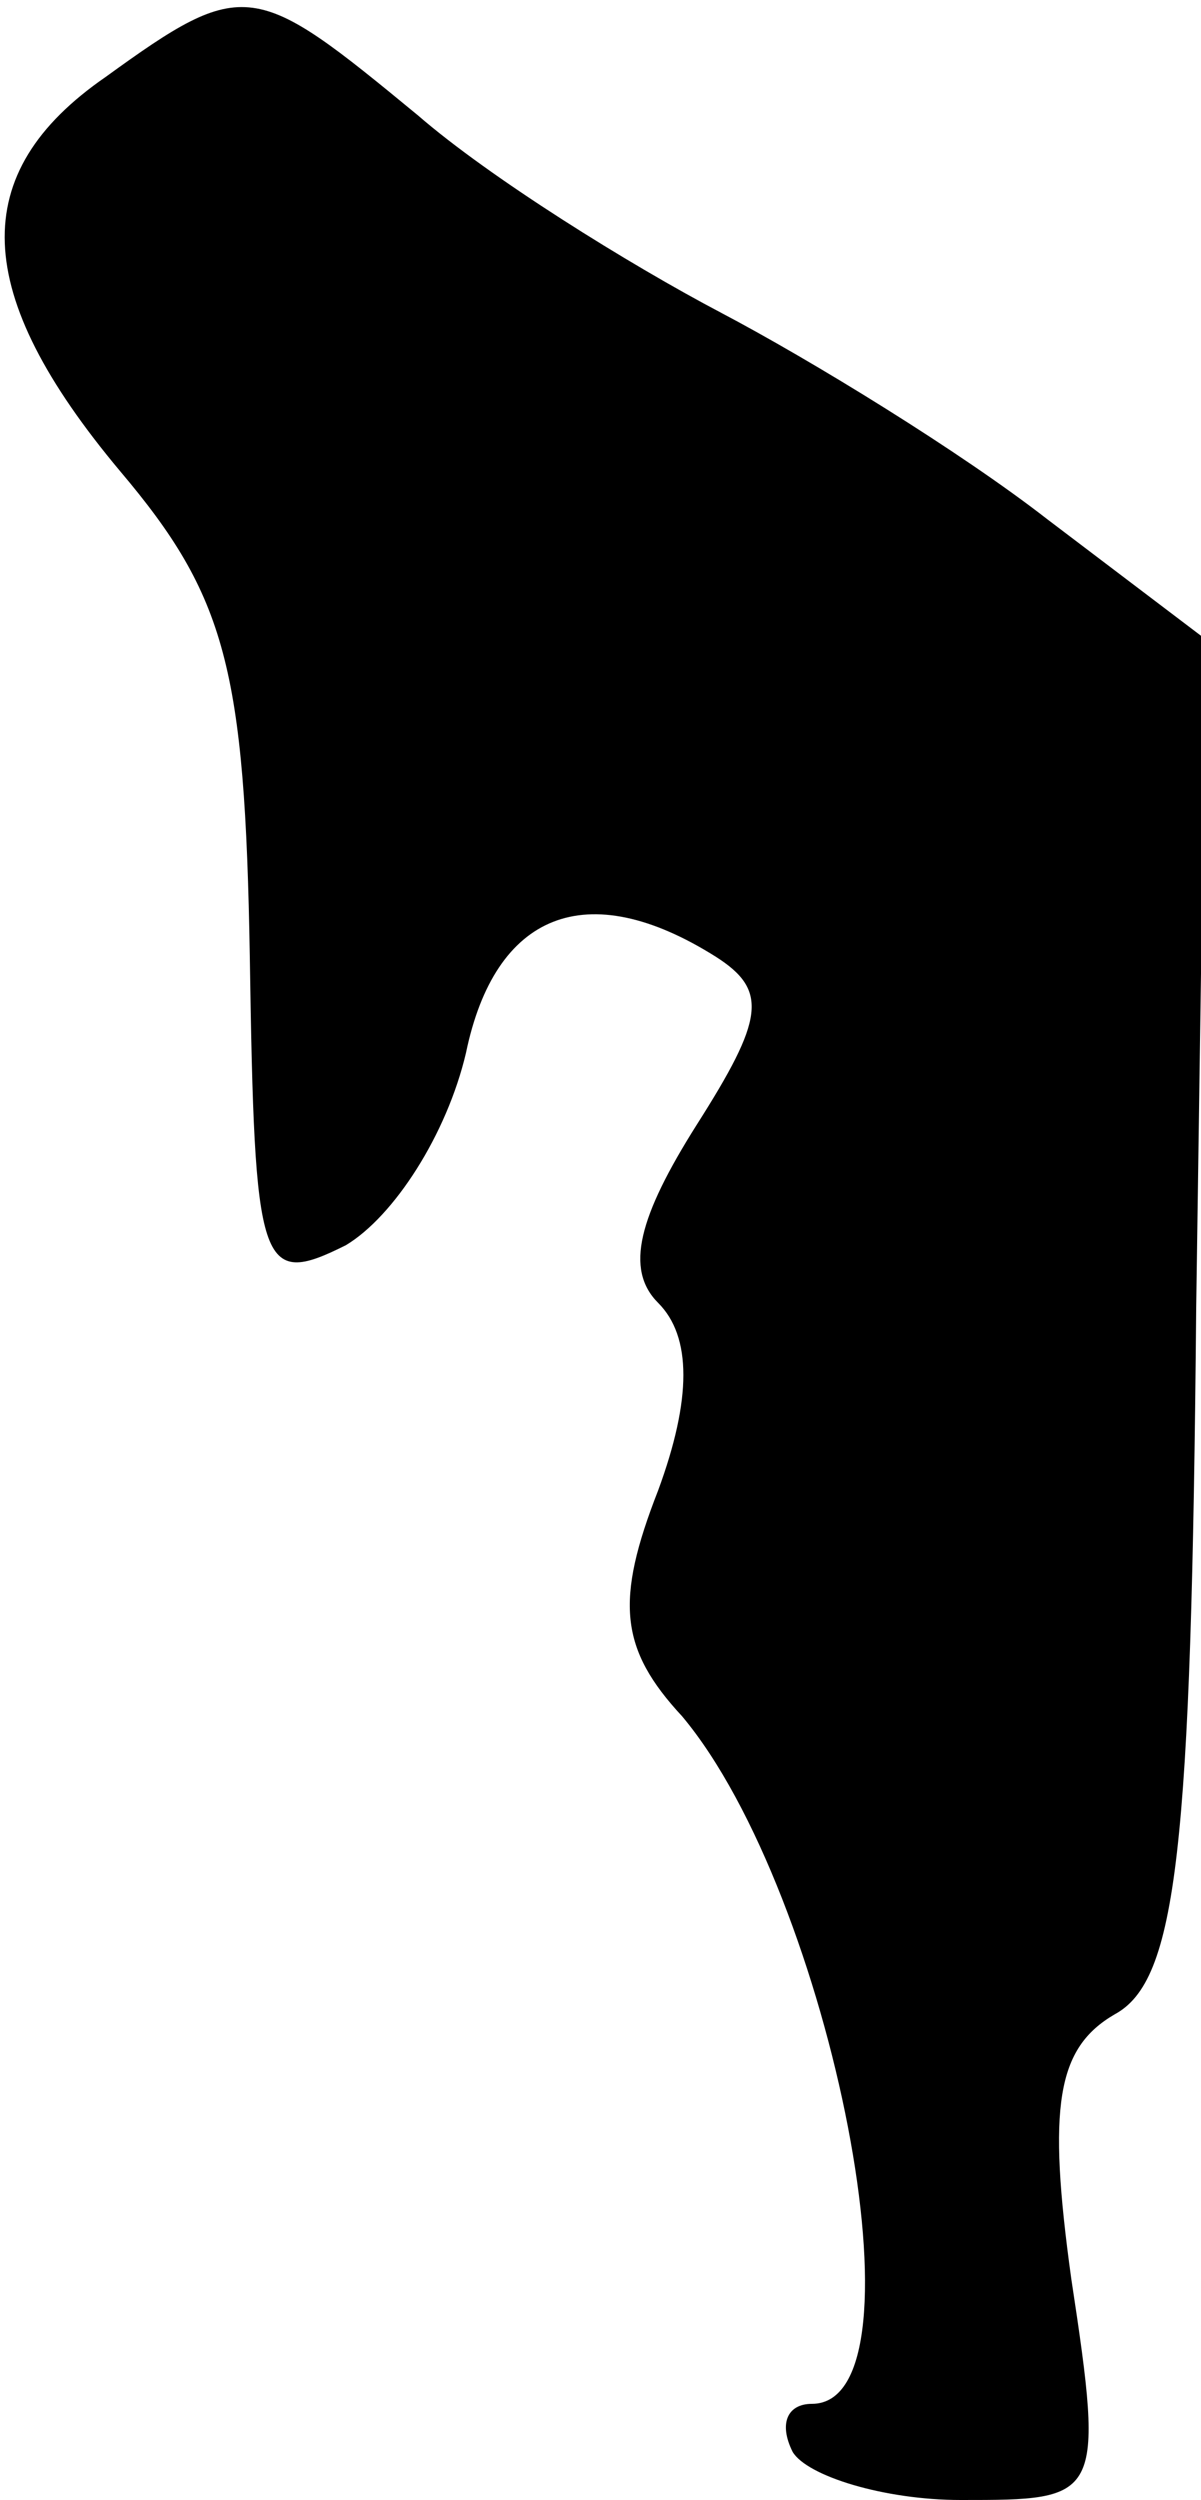 <?xml version="1.0" standalone="no"?>
<!DOCTYPE svg PUBLIC "-//W3C//DTD SVG 20010904//EN"
 "http://www.w3.org/TR/2001/REC-SVG-20010904/DTD/svg10.dtd">
<svg version="1.0" xmlns="http://www.w3.org/2000/svg"
 width="25pt" height="52pt" viewBox="0 0 25 52"
 preserveAspectRatio="xMidYMid meet">
<g transform="translate(0,52) scale(0.1,-0.1)"
fill="#000000" stroke="none">
<path fill="#000000" stroke="none" d="M22 504 c-29 -20 -28 -45 3 -82 22 -26
26 -41 27 -101 1 -65 2 -69 20 -60 10 6 21 23 25 40 6 29 25 37 52 20 11 -7
10 -13 -4 -35 -12 -19 -15 -30 -8 -37 7 -7 7 -20 0 -39 -9 -23 -8 -33 5 -47
31 -37 52 -143 27 -143 -5 0 -7 -4 -4 -10 3 -5 19 -10 35 -10 29 0 30 0 23 46
-5 36 -3 48 9 55 13 7 16 34 17 147 l2 139 -33 25 c-18 14 -49 33 -68 43 -19
10 -48 28 -63 41 -34 28 -36 29 -65 8z"/>
</g>
</svg>
